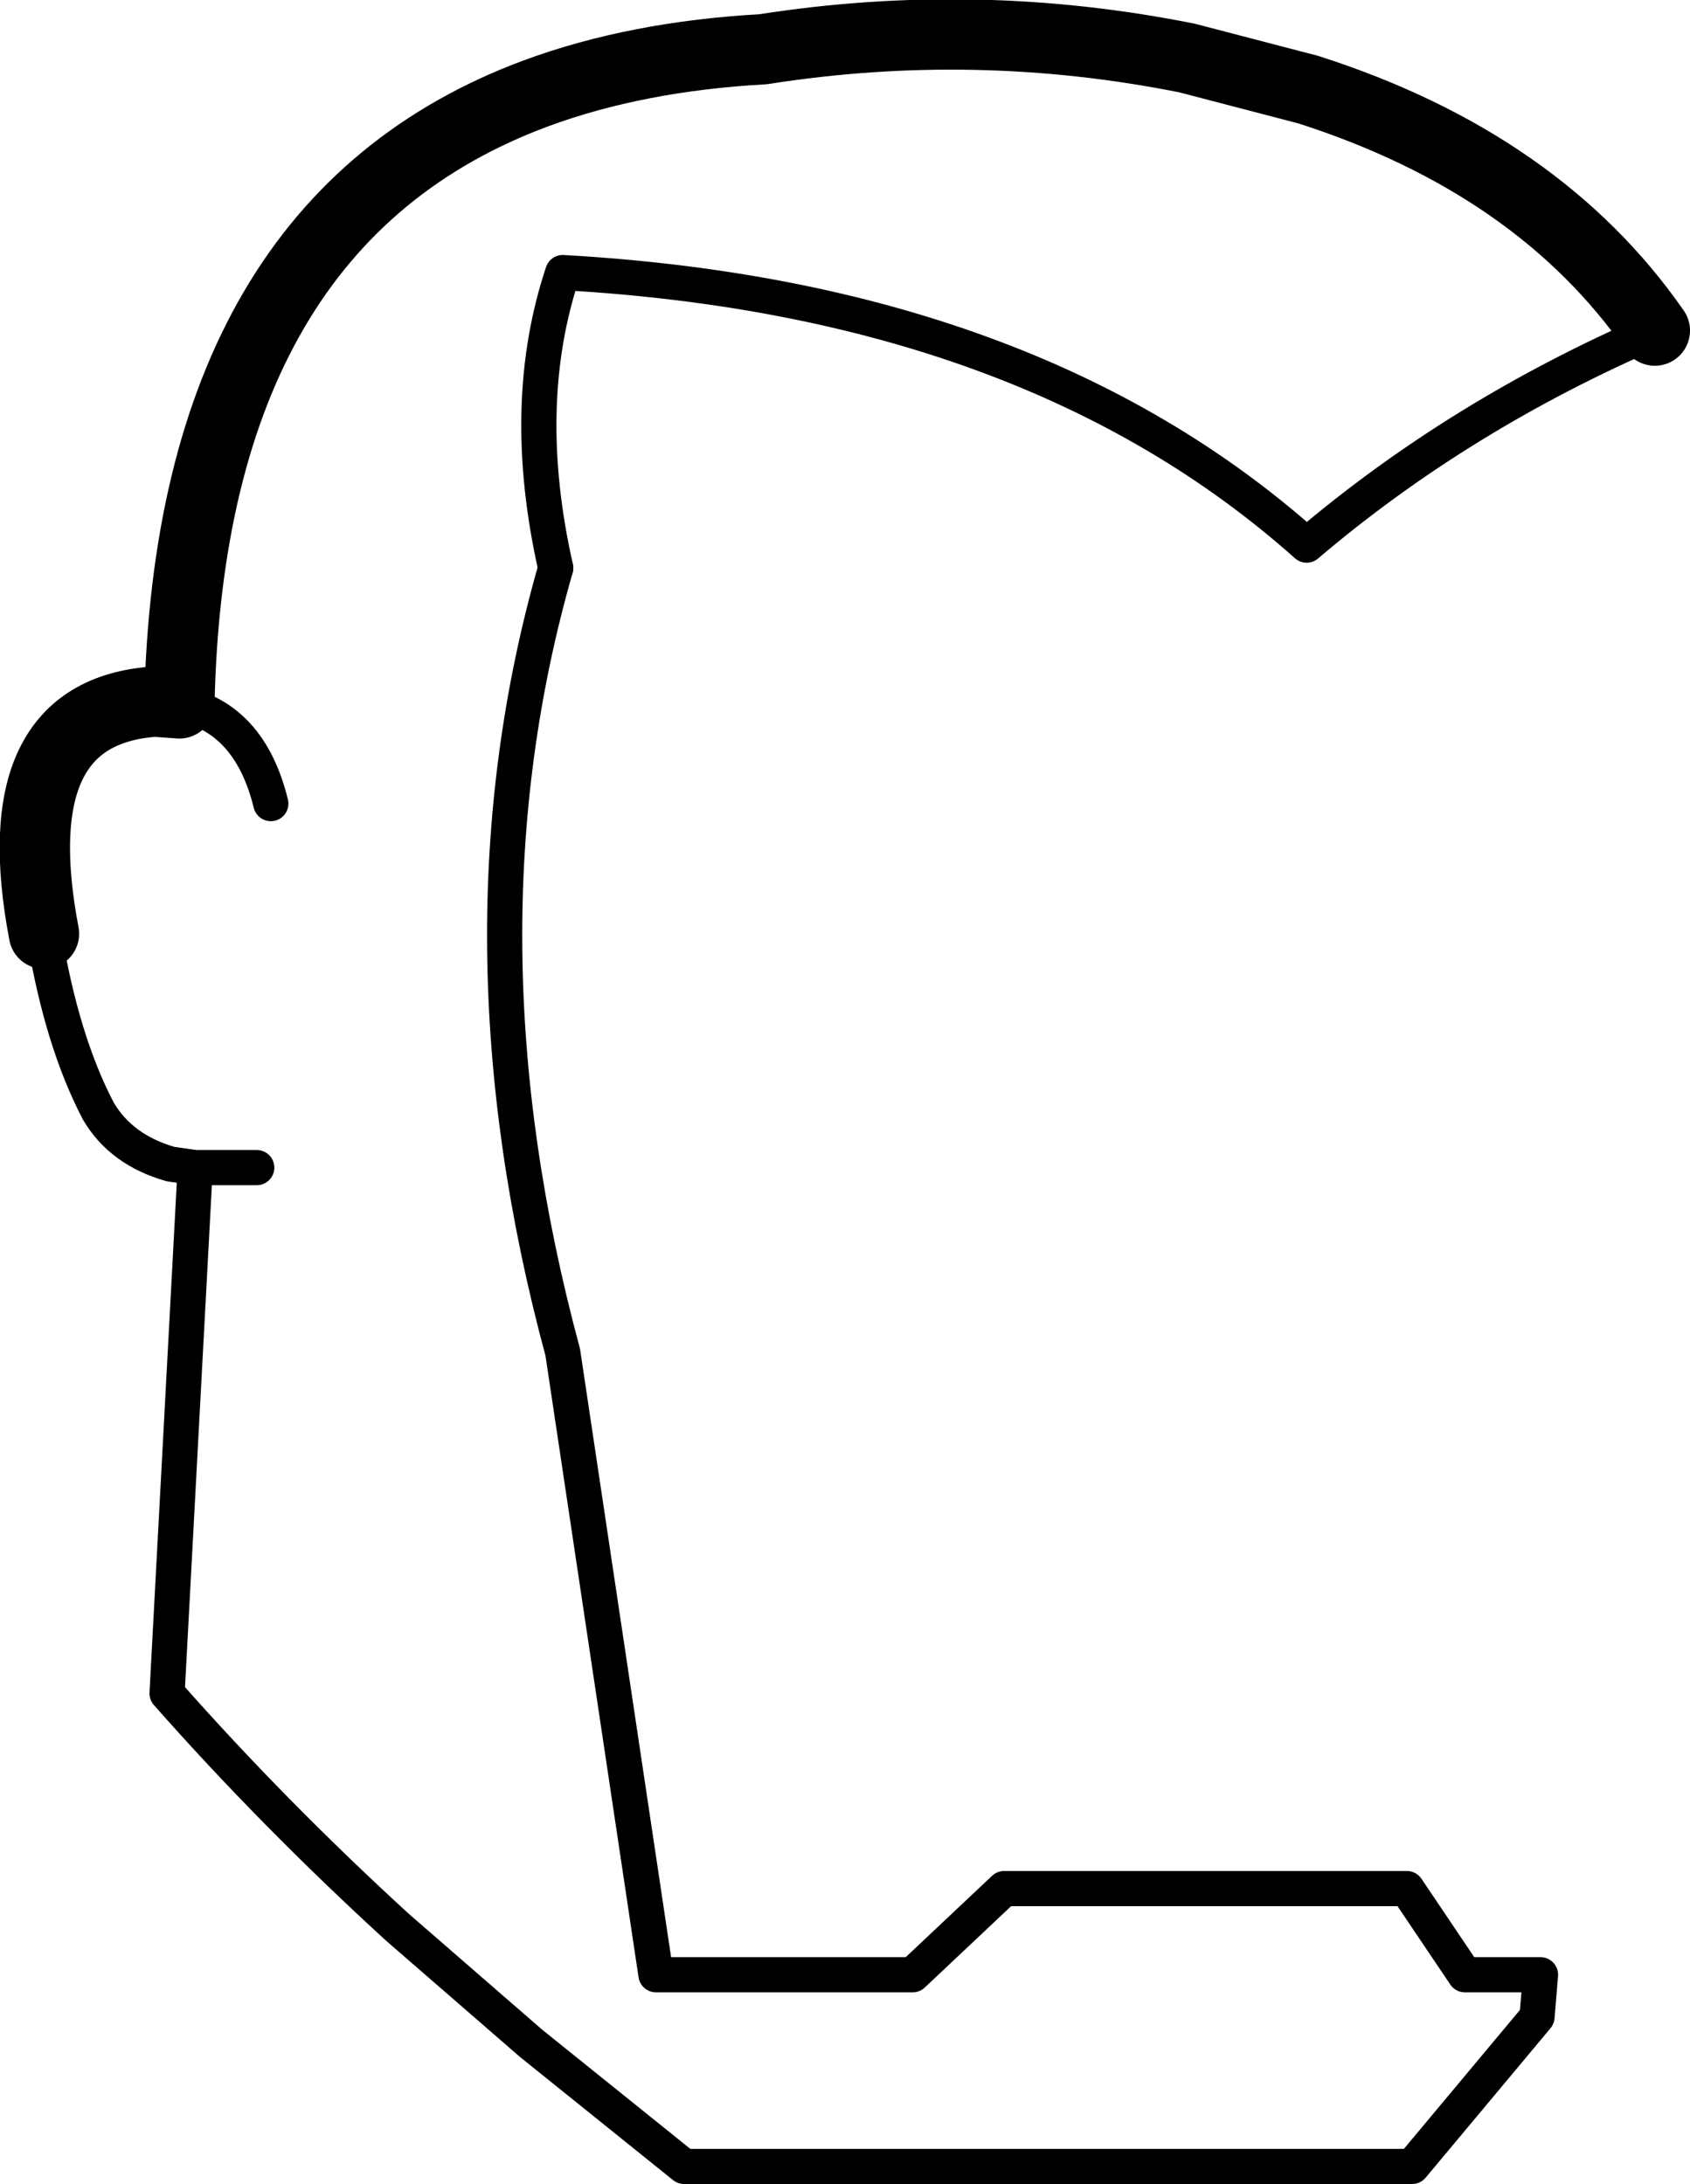<?xml version="1.0" encoding="UTF-8" standalone="no"?>
<svg xmlns:xlink="http://www.w3.org/1999/xlink" height="62.1px" width="48.05px" xmlns="http://www.w3.org/2000/svg">
  <g transform="matrix(1.0, 0.0, 0.0, 1.0, -204.3, -74.75)">
    <path d="M209.4 94.75 L208.7 94.7 Q204.35 95.0 205.55 101.3 M209.4 94.75 Q209.7 81.05 219.55 77.4 222.4 76.35 226.0 76.15 232.05 75.2 238.05 76.4 L241.5 77.3 Q248.05 79.4 251.35 84.15" fill="none" stroke="#000000" stroke-linecap="round" stroke-linejoin="round" stroke-width="2.0"/>
    <path d="M212.0 97.6 Q211.4 95.15 209.4 94.75 M205.55 101.3 Q206.05 104.35 207.1 106.35 207.75 107.45 209.15 107.85 L209.85 107.95 211.6 107.95 M209.85 107.95 L209.05 122.9 Q212.05 126.3 215.6 129.55 L219.4 132.85 223.75 136.35 244.45 136.35 248.0 132.1 248.1 130.9 245.95 130.9 244.3 128.45 232.85 128.45 230.25 130.9 222.95 130.9 220.3 113.2 Q217.1 101.35 220.1 90.9" fill="none" stroke="#000000" stroke-linecap="round" stroke-linejoin="round" stroke-width="1.0"/>
    <path d="M251.35 84.15 Q245.8 86.55 241.45 90.25 233.6 83.25 220.3 82.5 219.05 86.25 220.1 90.9" fill="none" stroke="#000000" stroke-linecap="round" stroke-linejoin="round" stroke-width="1.0"/>
  </g>
</svg>
